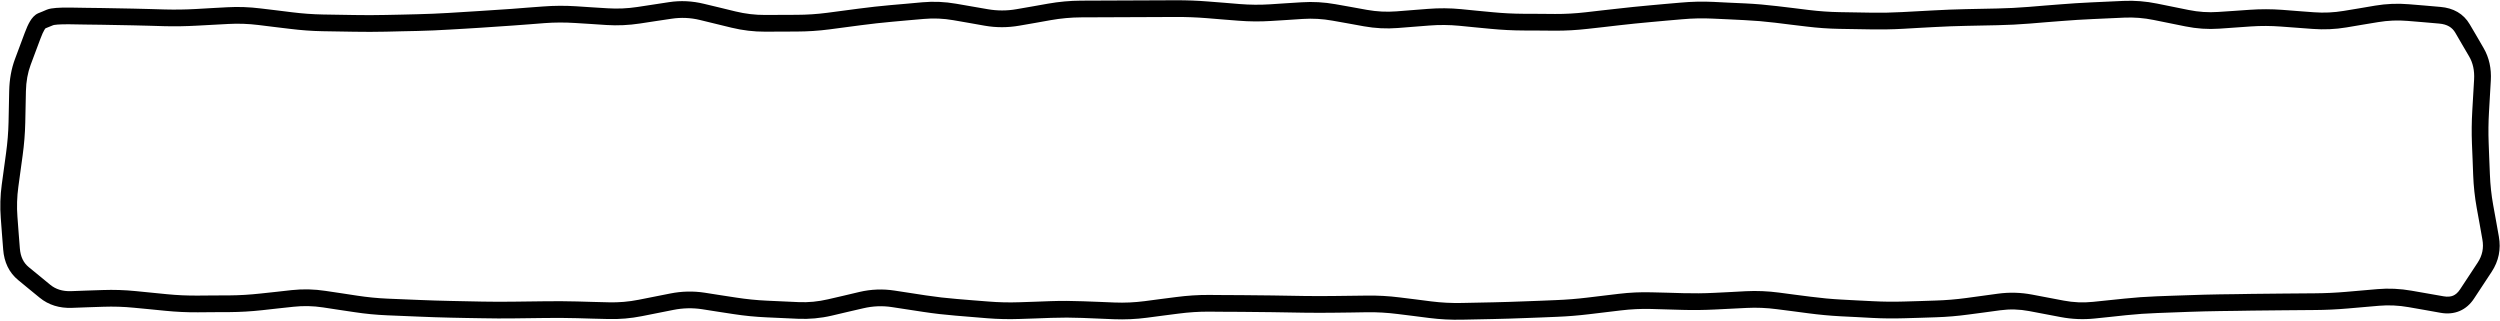 <svg width="2542" height="326" viewBox="0 0 2542 326" fill="none" xmlns="http://www.w3.org/2000/svg">
<path d="M1195.57 0.262C1206.52 0.225 1217.5 0.644 1228.44 1.523L1244.51 2.785L1260.58 4.113C1270.88 4.939 1281.17 5.04 1291.46 4.379L1307.53 3.316L1323.6 2.32C1334.99 1.589 1346.37 2.213 1357.73 4.246L1373.8 7.102L1389.88 10.023C1399.88 11.816 1409.91 12.332 1419.89 11.551L1435.89 10.289L1451.96 9.027C1463.17 8.15 1474.43 8.208 1485.63 9.293L1501.64 10.887L1517.71 12.414C1528.16 13.426 1538.67 13.957 1549.12 14.008L1565.12 14.074L1581.19 14.207C1591.56 14.258 1601.96 13.665 1612.34 12.48L1628.41 10.621L1644.48 8.828C1655.25 7.598 1666.04 6.475 1676.82 5.508L1692.89 4.047L1708.96 2.652C1720.05 1.659 1731.14 1.394 1742.23 1.922L1758.3 2.719L1774.37 3.449C1785.28 3.969 1796.19 4.91 1807.11 6.238L1823.18 8.164L1839.25 10.156C1849.66 11.425 1860.11 12.166 1870.52 12.348L1886.53 12.613L1902.6 12.879C1913.1 13.062 1923.64 12.86 1934.14 12.281L1966.28 10.555C1977.08 9.96 1987.88 9.516 1998.69 9.293L2030.83 8.629C2041.36 8.412 2051.9 7.888 2062.44 7.035L2078.51 5.707L2094.58 4.445C2105.38 3.571 2116.18 2.875 2126.98 2.387L2159.12 0.926C2170.54 0.41 2181.95 1.333 2193.32 3.648L2225.46 10.156C2235.44 12.187 2245.42 12.84 2255.35 12.148L2271.35 11.086L2287.42 9.957C2298.54 9.183 2309.7 9.183 2320.82 10.023L2336.89 11.285L2352.96 12.48C2362.98 13.235 2373.01 12.762 2383.05 11.086L2399.12 8.43L2415.12 5.707C2426.52 3.802 2437.97 3.349 2449.39 4.312L2465.46 5.641L2481.46 7.035C2494.45 8.132 2504.88 13.848 2511.21 24.699L2518.32 36.785L2525.36 48.938C2531.02 58.657 2533.36 69.758 2532.66 81.875L2530.8 114.016C2530.2 124.442 2530.07 134.867 2530.47 145.293L2531.07 161.363L2531.73 177.434C2532.12 187.738 2533.2 198.057 2535.05 208.379L2537.97 224.449L2540.83 240.52C2543.14 253.37 2540.7 265.479 2533.52 276.379L2515.59 303.605C2511.86 309.277 2507.01 313.662 2500.98 316.223C2494.97 318.774 2488.44 319.261 2481.73 318.082L2465.39 315.16L2449.05 312.305C2438.89 310.523 2428.85 310.054 2418.91 310.91L2386.77 313.699C2375.83 314.642 2364.9 315.151 2353.96 315.227L2321.82 315.492C2311.14 315.566 2300.43 315.663 2289.75 315.824L2273.68 316.09L2257.67 316.289C2247.02 316.45 2236.31 316.702 2225.66 317.086L2209.59 317.684L2193.59 318.281C2183.07 318.661 2172.5 319.375 2161.98 320.473L2145.91 322.199L2129.91 323.859C2118.37 325.063 2106.81 324.582 2095.31 322.398L2063.17 316.289C2053.35 314.422 2043.54 314.158 2033.75 315.492L2017.68 317.684L2001.61 319.809C1990.61 321.307 1979.61 322.254 1968.61 322.598L1952.54 323.129L1936.46 323.594C1925.53 323.935 1914.59 323.836 1903.66 323.262L1887.59 322.398L1871.52 321.602C1860.59 321.027 1849.64 319.981 1838.71 318.547L1822.64 316.422L1806.57 314.363C1796.37 313.025 1786.15 312.588 1775.96 313.102L1759.96 313.898L1743.89 314.695C1732.96 315.246 1722.01 315.397 1711.08 315.094L1678.94 314.164C1668.65 313.878 1658.36 314.385 1648.06 315.625L1615.92 319.477C1604.99 320.793 1594.05 321.697 1583.12 322.133L1567.05 322.797L1550.98 323.395C1540.22 323.823 1529.46 324.162 1518.7 324.391L1486.56 325.055C1475.45 325.291 1464.33 324.731 1453.23 323.328L1437.16 321.27L1421.09 319.277C1410.77 317.974 1400.45 317.344 1390.14 317.484L1374.07 317.75L1358 317.949C1347.21 318.098 1336.39 318.118 1325.59 317.949L1293.45 317.418C1282.78 317.252 1272.11 317.145 1261.45 317.086L1245.38 317.02L1229.3 316.887C1218.98 316.83 1208.63 317.53 1198.29 318.879L1182.29 320.938L1166.22 323.062C1155.04 324.522 1143.81 325.036 1132.62 324.59L1100.48 323.262C1089.98 322.844 1079.49 322.828 1069 323.195L1052.93 323.793L1036.86 324.324C1025.84 324.71 1014.81 324.486 1003.79 323.594L971.648 320.938C960.741 320.054 949.813 318.815 938.91 317.152L906.77 312.238C897.154 310.772 887.547 311.183 877.883 313.434L861.812 317.152L845.742 320.938C834.294 323.608 822.785 324.646 811.277 324.125L779.137 322.664C768.132 322.165 757.128 321.103 746.133 319.41L730.062 316.953L713.992 314.43C704.269 312.932 694.519 313.159 684.773 315.094L668.703 318.281L652.699 321.469C641.382 323.716 629.986 324.693 618.633 324.391L602.562 323.992L586.559 323.527C575.966 323.245 565.342 323.189 554.75 323.328L522.609 323.727C511.808 323.869 501.004 323.816 490.203 323.594L474.133 323.328L458.062 322.996C447.294 322.775 436.491 322.379 425.723 321.934L409.719 321.27L393.648 320.605C382.628 320.15 371.589 319.093 360.578 317.418L344.508 315.027L328.438 312.57C318.452 311.051 308.462 310.819 298.488 311.906L282.418 313.633L266.348 315.426C255.372 316.621 244.391 317.27 233.41 317.352L217.34 317.418L201.27 317.551C190.258 317.632 179.207 317.113 168.199 316.023L152.129 314.43L136.125 312.902C125.794 311.88 115.439 311.546 105.113 311.906L89.043 312.438L72.973 313.035C60.502 313.471 49.401 310.143 40.301 302.676L29.344 293.711L18.453 284.746C9.128 277.09 4.215 266.456 3.246 253.801L1.984 237.73L0.789 221.66C-0.07 210.353 0.242 199.02 1.785 187.727L6.168 155.586C7.588 145.203 8.462 134.816 8.691 124.441L9.355 92.301C9.609 80.764 11.521 69.982 15.199 60.094L25.16 33.398C26.9 28.725 28.68 24.676 30.605 21.512C32.335 18.67 35.018 15.085 39.039 13.41L43.289 11.684L47.473 9.891C50.236 8.74 53.848 8.295 57.301 8.031C61.037 7.747 65.698 7.625 71.18 7.699L87.25 7.965L103.32 8.164C114.056 8.309 124.792 8.487 135.527 8.762L151.598 9.16L167.668 9.625C178.15 9.893 188.662 9.736 199.145 9.16L215.215 8.23L231.219 7.367C242.436 6.751 253.679 7.176 264.887 8.562L280.957 10.488L297.027 12.48C307.436 13.768 317.837 14.55 328.238 14.738L360.379 15.27C370.972 15.46 381.594 15.45 392.188 15.203L408.258 14.871L424.328 14.473C434.922 14.226 445.542 13.787 456.137 13.145L472.207 12.148L488.211 11.152C498.87 10.506 509.56 9.832 520.219 9.027L536.289 7.766L552.359 6.57C563.463 5.732 574.591 5.661 585.695 6.371L601.766 7.434L617.836 8.43C627.924 9.074 638.012 8.638 648.117 7.102L680.258 2.188C692.075 0.391 703.893 0.991 715.652 3.848L731.723 7.699L747.793 11.617C757.849 14.062 767.878 15.243 777.875 15.203L810.016 15.07C820.363 15.028 830.737 14.375 841.094 13.012L873.234 8.762C884.052 7.338 894.888 6.14 905.707 5.176L921.777 3.781L937.848 2.32C949.296 1.302 960.756 1.789 972.18 3.781L1004.32 9.359C1014.05 11.054 1023.75 11.064 1033.47 9.359L1049.54 6.57L1065.61 3.715C1076.78 1.756 1087.96 0.724 1099.15 0.66L1195.57 0.262ZM1163.5 17.395C1152.8 17.43 1142.11 17.468 1131.42 17.527L1099.28 17.66C1089.06 17.717 1078.78 18.651 1068.54 20.449L1052.53 23.305L1036.46 26.094C1024.79 28.142 1013.07 28.192 1001.4 26.16L985.328 23.305L969.258 20.516C959.271 18.774 949.271 18.366 939.309 19.254L923.238 20.648L907.168 22.109C896.587 23.053 886.008 24.236 875.426 25.629L843.285 29.879C832.226 31.334 821.15 32.025 810.082 32.07L777.941 32.203C766.536 32.249 755.155 30.909 743.809 28.152L711.668 20.316C702.014 17.97 692.378 17.595 682.781 19.055L666.777 21.445L650.707 23.902C639.4 25.622 628.031 26.154 616.707 25.43L600.637 24.367L584.633 23.371C574.329 22.712 563.993 22.727 553.688 23.504L537.617 24.766L521.547 25.961C510.796 26.773 500.024 27.501 489.273 28.152L473.203 29.148L457.133 30.078C446.319 30.733 435.474 31.221 424.66 31.473L408.656 31.805L392.586 32.203C381.769 32.455 370.93 32.464 360.113 32.27L327.973 31.738C316.963 31.54 305.906 30.709 294.902 29.348L278.898 27.422L262.828 25.43C252.616 24.167 242.352 23.807 232.148 24.367L216.145 25.23L200.074 26.094C189.148 26.694 178.197 26.904 167.27 26.625L151.199 26.16L135.129 25.762C124.453 25.489 113.73 25.308 103.055 25.164L86.984 24.965L70.981 24.699C65.767 24.629 61.655 24.736 58.629 24.965C57.123 25.079 55.949 25.216 55.109 25.363C54.459 25.478 54.135 25.602 54.047 25.629L49.797 27.355L46.211 28.816C45.993 29.065 45.635 29.546 45.148 30.344C44.014 32.207 42.662 35.169 41.098 39.375L36.117 52.656L31.137 66.004C28.201 73.895 26.575 82.759 26.355 92.633L25.691 124.773C25.448 135.809 24.543 146.883 23.035 157.91L20.844 173.914L18.652 189.984C17.269 200.098 16.956 210.228 17.723 220.332L18.918 236.402L20.18 252.473C20.844 261.221 23.983 267.302 29.211 271.598L40.168 280.562L51.059 289.527C56.522 294.013 63.431 296.347 72.375 296.035L88.445 295.438L104.516 294.906C115.603 294.519 126.703 294.872 137.785 295.969L169.926 299.156C180.329 300.185 190.738 300.627 201.137 300.551L217.207 300.418L233.277 300.352C243.693 300.274 254.134 299.628 264.555 298.492L280.625 296.766L296.695 294.973C308.121 293.73 319.548 294.035 330.961 295.77L347.031 298.16L363.102 300.617C373.504 302.2 383.92 303.242 394.312 303.672L426.453 305C437.1 305.44 447.748 305.777 458.395 305.996L490.535 306.66C501.15 306.878 511.796 306.866 522.41 306.727L538.414 306.527L554.484 306.328C565.299 306.186 576.142 306.239 586.957 306.527L603.027 306.992L619.098 307.391C629.164 307.659 639.276 306.806 649.379 304.801L681.52 298.426C693.184 296.113 704.895 295.828 716.582 297.629L732.652 300.152L748.723 302.609C759.126 304.211 769.54 305.26 779.934 305.73L812.074 307.191C821.977 307.637 831.928 306.659 841.891 304.336L857.961 300.617L873.965 296.832C885.712 294.092 897.564 293.639 909.359 295.438L925.43 297.895L941.434 300.352C951.939 301.954 962.476 303.152 972.977 304.004L989.047 305.332L1005.12 306.594C1015.5 307.435 1025.89 307.687 1036.26 307.324L1052.33 306.793L1068.4 306.195C1079.31 305.813 1090.23 305.894 1101.14 306.328L1117.21 306.926L1133.28 307.59C1143.5 307.997 1153.74 307.528 1163.96 306.195L1180.03 304.07L1196.1 302.012C1207.18 300.566 1218.28 299.827 1229.37 299.887L1245.44 300.02L1261.51 300.086C1272.24 300.145 1282.99 300.251 1293.72 300.418L1325.86 300.949C1336.48 301.115 1347.11 301.095 1357.73 300.949L1389.88 300.551C1400.98 300.398 1412.11 301.007 1423.21 302.41L1439.28 304.402L1455.35 306.461C1465.64 307.761 1475.95 308.274 1486.23 308.055L1518.37 307.391C1529.02 307.164 1539.67 306.819 1550.31 306.395L1566.38 305.797L1582.45 305.133C1592.93 304.715 1603.45 303.872 1613.93 302.609L1629.93 300.684L1646 298.758C1657.13 297.419 1668.28 296.921 1679.41 297.23L1695.48 297.629L1711.55 298.094C1722.03 298.385 1732.54 298.29 1743.02 297.762L1759.09 296.965L1775.16 296.102C1786.38 295.538 1797.63 296.026 1808.83 297.496L1824.84 299.621L1840.91 301.68C1851.39 303.056 1861.9 304.05 1872.38 304.602L1888.45 305.465L1904.52 306.262C1914.99 306.812 1925.47 306.92 1935.93 306.594L1952 306.129L1968.07 305.598C1978.49 305.273 1988.93 304.428 1999.35 303.008L2015.42 300.816L2031.43 298.625C2043.04 297.042 2054.7 297.353 2066.29 299.555L2098.43 305.664C2108.34 307.548 2118.24 307.957 2128.11 306.926L2160.25 303.605C2171.14 302.469 2182.03 301.675 2192.93 301.281L2209 300.684L2225.07 300.152C2235.84 299.764 2246.64 299.452 2257.41 299.289L2273.48 299.09L2289.55 298.824C2300.26 298.662 2310.97 298.567 2321.69 298.492L2353.83 298.227C2364.31 298.154 2374.82 297.67 2385.3 296.766L2417.45 293.977C2428.91 292.989 2440.46 293.537 2452.04 295.57L2468.38 298.426L2484.65 301.281C2488.8 302.01 2491.93 301.638 2494.34 300.617C2496.75 299.595 2499.14 297.648 2501.38 294.242L2519.31 267.016C2524.08 259.765 2525.63 252.072 2524.09 243.508L2521.24 227.438L2518.32 211.367C2516.33 200.288 2515.15 189.195 2514.73 178.098L2514.13 162.027L2513.47 145.957C2513.05 134.979 2513.17 123.997 2513.8 113.02L2515.66 80.879C2516.2 71.598 2514.42 63.928 2510.68 57.504L2503.57 45.352L2496.54 33.266C2493.44 27.965 2488.47 24.682 2480.07 23.969L2464 22.574L2447.93 21.246C2437.96 20.407 2427.98 20.838 2417.98 22.508L2401.91 25.164L2385.84 27.887C2374.46 29.788 2363.04 30.276 2351.64 29.414L2319.5 27.023C2309.2 26.247 2298.91 26.174 2288.62 26.891L2256.48 29.148C2244.99 29.946 2233.52 29.154 2222.08 26.824L2189.94 20.316C2179.91 18.274 2169.91 17.476 2159.92 17.926L2127.78 19.387C2117.18 19.866 2106.57 20.521 2095.97 21.379L2079.9 22.641L2063.83 23.969C2052.95 24.85 2042.04 25.405 2031.16 25.629L1999.02 26.293C1988.42 26.512 1977.81 26.904 1967.21 27.488L1951.14 28.352L1935.07 29.281C1924.16 29.883 1913.24 30.069 1902.33 29.879L1870.19 29.348C1859.19 29.155 1848.19 28.362 1837.19 27.023L1821.12 25.098L1805.05 23.105C1794.55 21.828 1784.06 20.949 1773.57 20.449L1757.5 19.652L1741.43 18.922C1731.12 18.431 1720.8 18.662 1710.48 19.586L1694.41 20.98L1678.34 22.441C1667.7 23.396 1657.04 24.481 1646.4 25.695L1630.33 27.555L1614.26 29.348C1603.22 30.608 1592.17 31.261 1581.12 31.207L1565.05 31.074L1548.98 31.008C1538.03 30.953 1527.07 30.408 1516.11 29.348L1500.04 27.82L1483.97 26.227C1473.75 25.237 1463.51 25.161 1453.29 25.961L1437.22 27.223L1421.22 28.484C1409.78 29.38 1398.3 28.803 1386.89 26.758L1370.82 23.836L1354.75 20.98C1344.71 19.183 1334.67 18.611 1324.66 19.254L1308.59 20.316L1292.52 21.312C1281.41 22.025 1270.3 21.939 1259.19 21.047L1243.12 19.785L1227.05 18.457C1216.58 17.617 1206.1 17.227 1195.64 17.262L1163.5 17.395Z" fill="black"/>
</svg>
